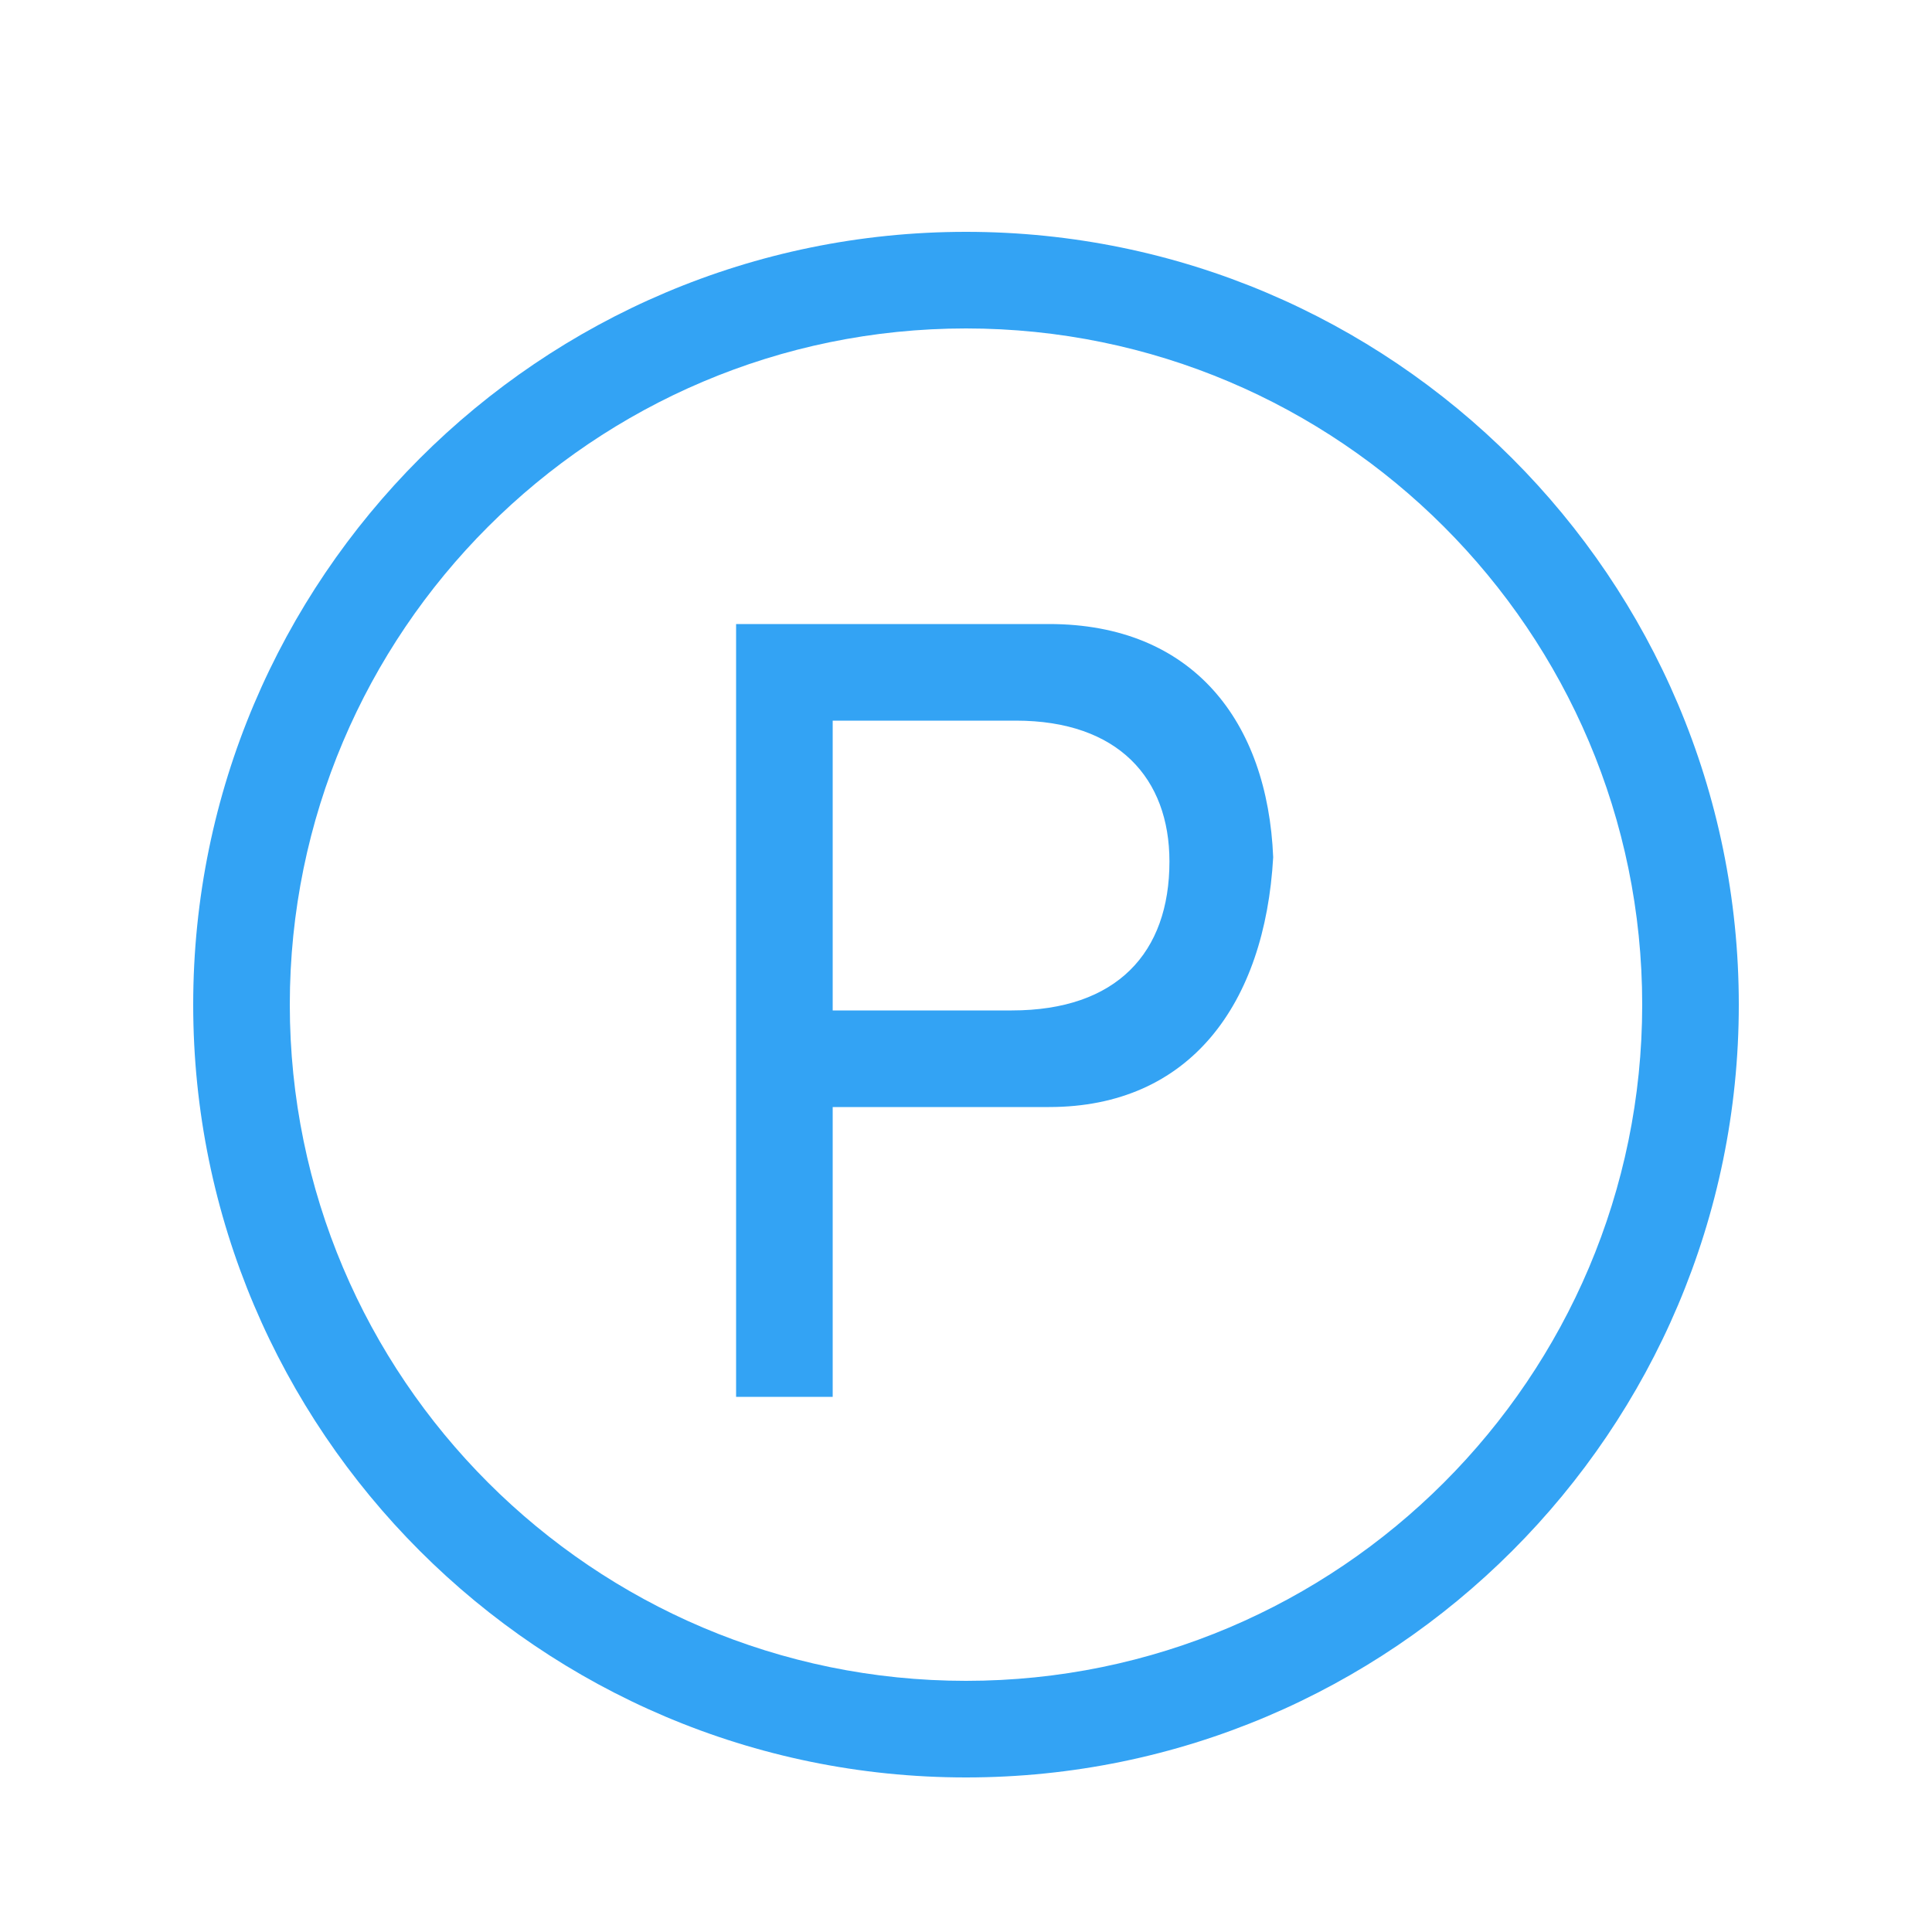 <?xml version="1.0" standalone="no"?><!DOCTYPE svg PUBLIC "-//W3C//DTD SVG 1.1//EN" "http://www.w3.org/Graphics/SVG/1.1/DTD/svg11.dtd"><svg class="icon" width="200px" height="200.00px" viewBox="0 0 1024 1024" version="1.1" xmlns="http://www.w3.org/2000/svg"><path d="M512 122.88c-225.894 0-409.6 183.706-409.6 409.6s183.706 409.6 409.6 409.6 409.6-183.706 409.6-409.6S737.894 122.88 512 122.88zM512 890.88c-197.632 0-358.4-160.768-358.4-358.4s160.768-358.4 358.4-358.4 358.4 160.768 358.4 358.4S709.632 890.88 512 890.88z" fill="#33A3F4" /><path d="M556.032 330.752 390.144 330.752l0 409.6 51.2 0L441.344 586.752l114.688 0c74.752 0 114.381-54.682 118.784-132.403C671.846 382.464 632.32 330.752 556.032 330.752zM536.269 535.552 441.344 535.552 441.344 381.952l97.075 0c54.272 0 81.408 30.618 81.408 74.65C619.827 504.934 591.974 535.552 536.269 535.552z" fill="#33A3F4" /></svg>